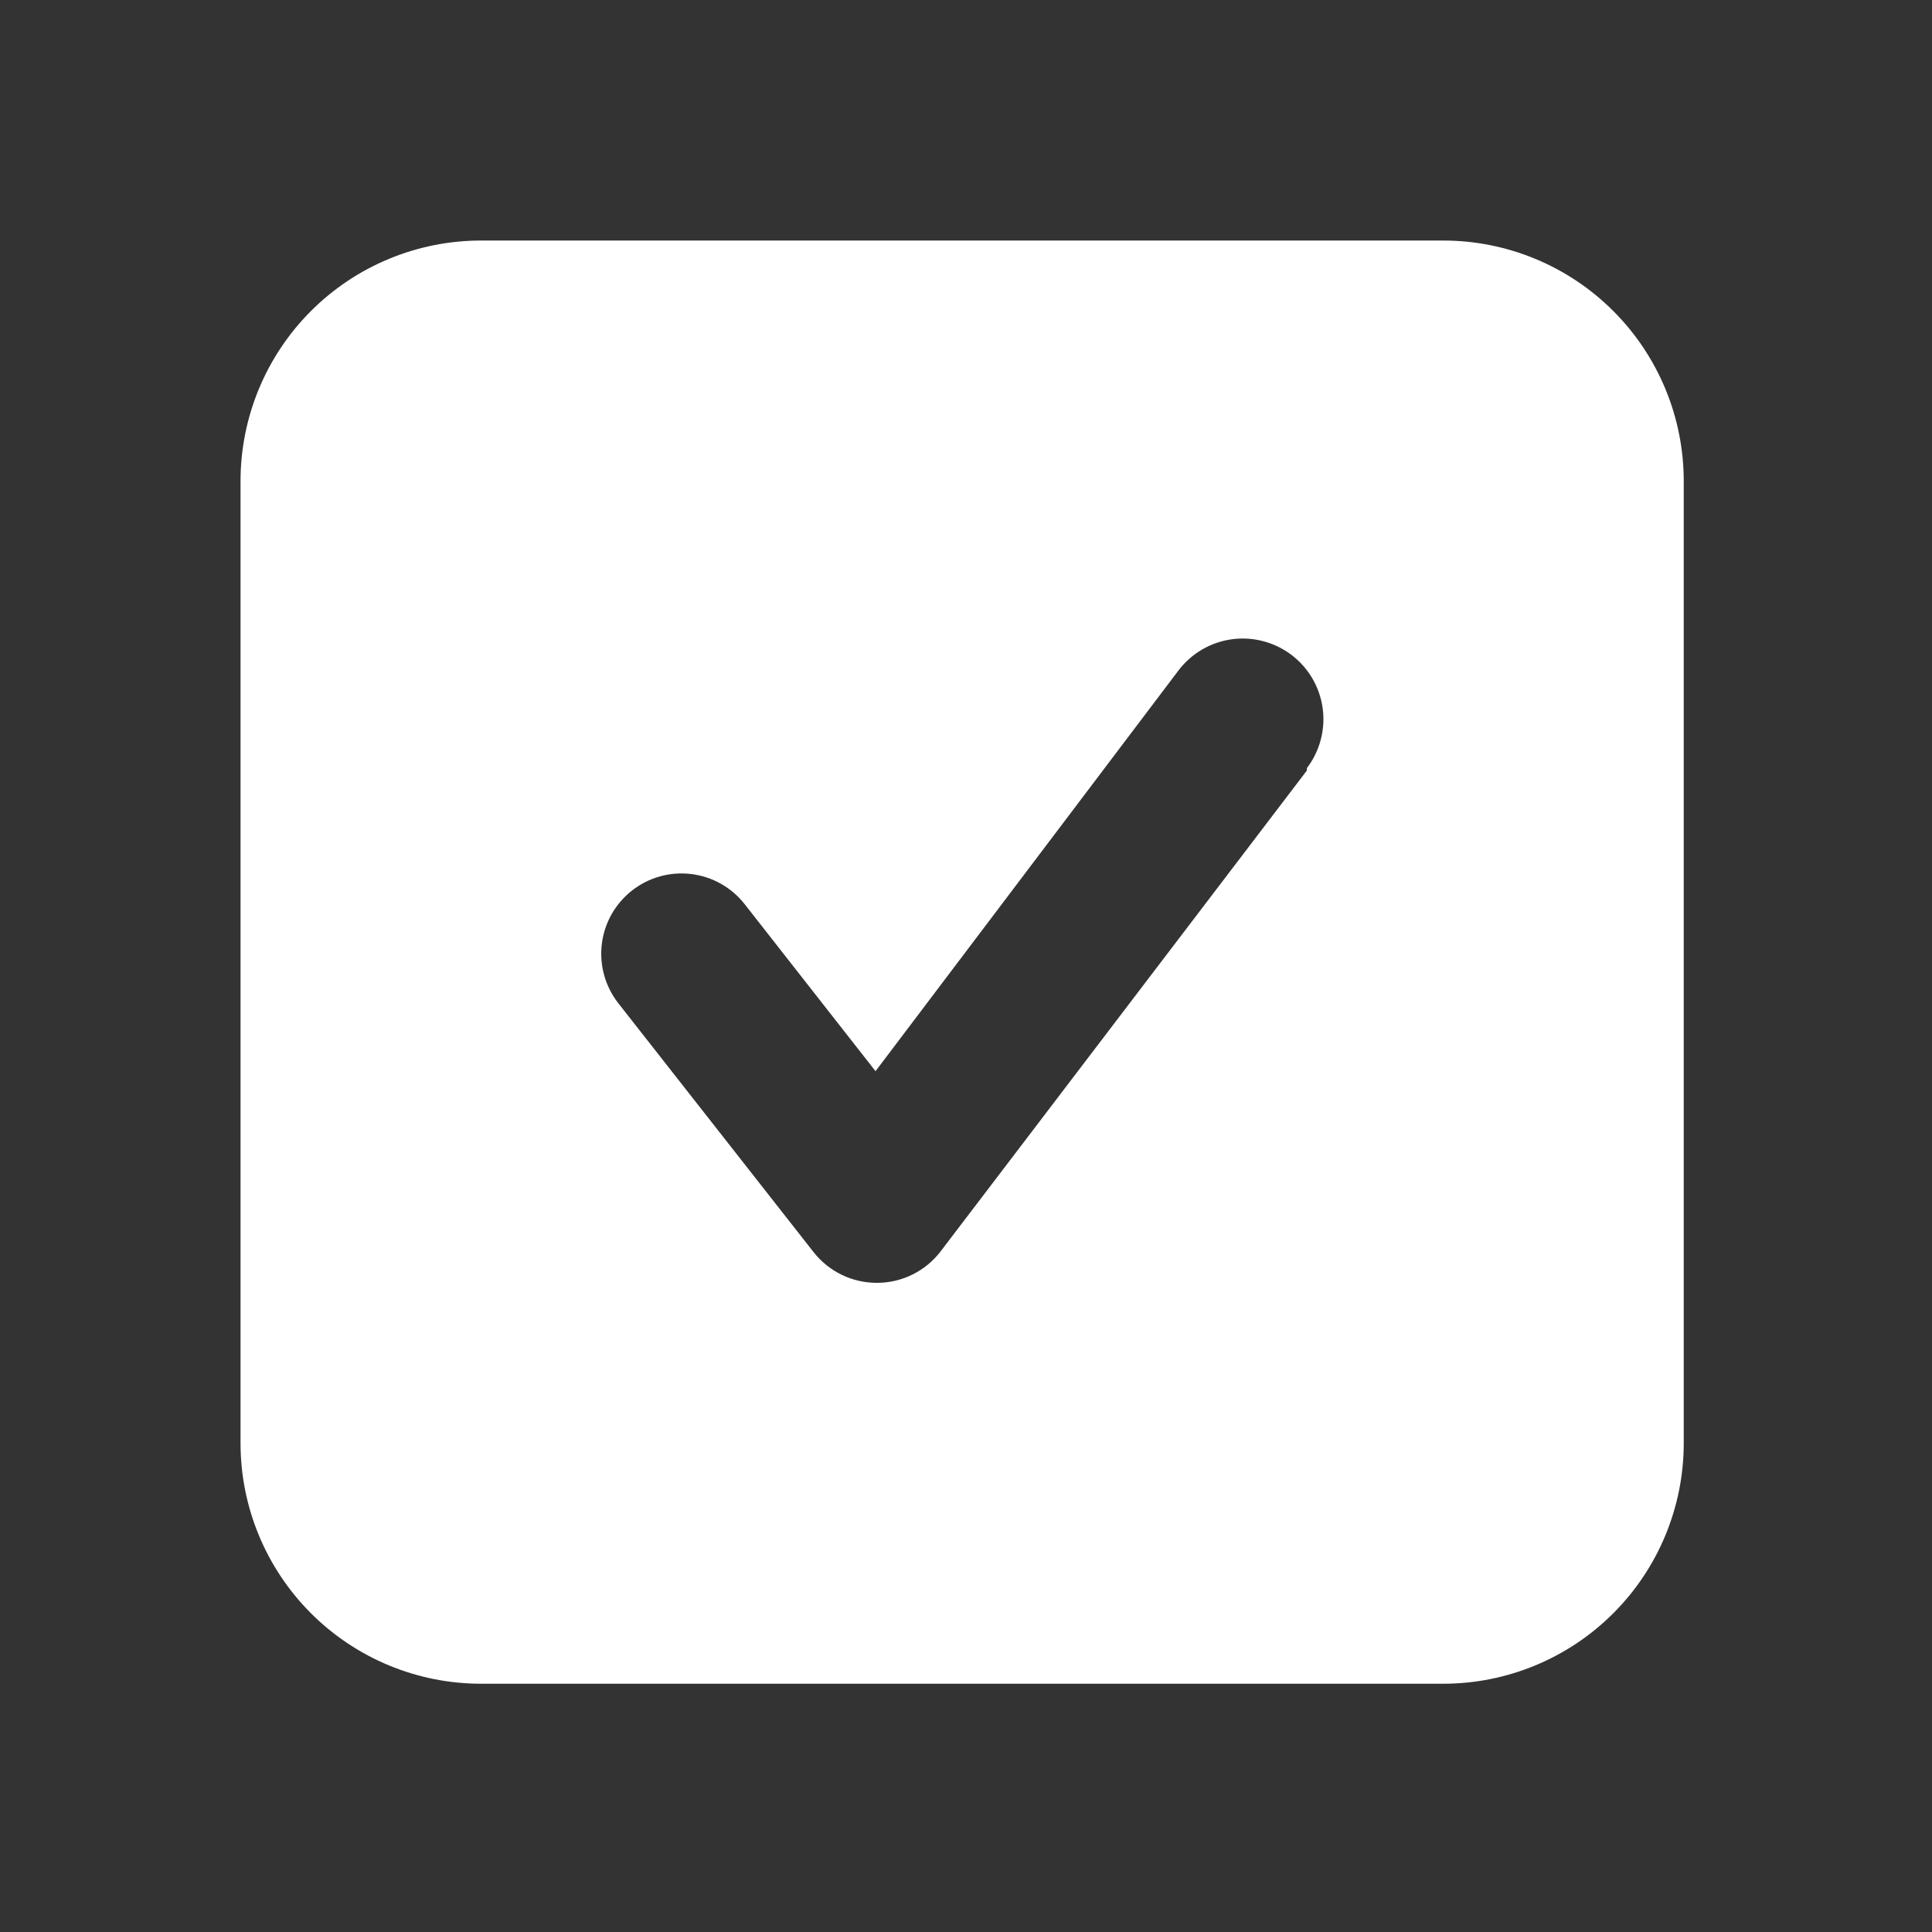 <svg width="70" height="70" viewBox="0 0 70 70" fill="none" xmlns="http://www.w3.org/2000/svg">
<rect x="0" y="0" width="70" height="70" fill="#333333" stroke="none"/>
<path d="M52.29 8.715H17.43C15.118 8.715 12.902 9.633 11.267 11.268C9.633 12.902 8.715 15.119 8.715 17.43V52.29C8.715 54.601 9.633 56.818 11.267 58.452C12.902 60.087 15.118 61.005 17.43 61.005H52.29C54.601 61.005 56.818 60.087 58.452 58.452C60.087 56.818 61.005 54.601 61.005 52.29V17.43C61.005 15.119 60.087 12.902 58.452 11.268C56.818 9.633 54.601 8.715 52.29 8.715ZM47.351 27.917L34.075 45.347C33.805 45.699 33.457 45.983 33.059 46.18C32.662 46.376 32.224 46.479 31.78 46.48C31.339 46.482 30.903 46.384 30.506 46.193C30.108 46.002 29.759 45.722 29.485 45.376L22.397 36.342C22.163 36.04 21.99 35.695 21.888 35.327C21.787 34.959 21.759 34.574 21.806 34.195C21.853 33.816 21.975 33.45 22.163 33.118C22.352 32.786 22.604 32.495 22.906 32.26C23.514 31.786 24.286 31.573 25.052 31.669C25.431 31.716 25.797 31.837 26.129 32.026C26.461 32.215 26.753 32.467 26.987 32.768L31.722 38.811L42.703 24.286C42.936 23.98 43.227 23.724 43.558 23.531C43.89 23.338 44.257 23.213 44.637 23.161C45.017 23.11 45.404 23.134 45.775 23.233C46.146 23.331 46.494 23.501 46.799 23.734C47.105 23.966 47.361 24.257 47.554 24.589C47.747 24.921 47.872 25.287 47.924 25.668C47.975 26.048 47.951 26.435 47.852 26.806C47.754 27.177 47.584 27.525 47.351 27.83V27.917Z" fill="white"/>
</svg>
